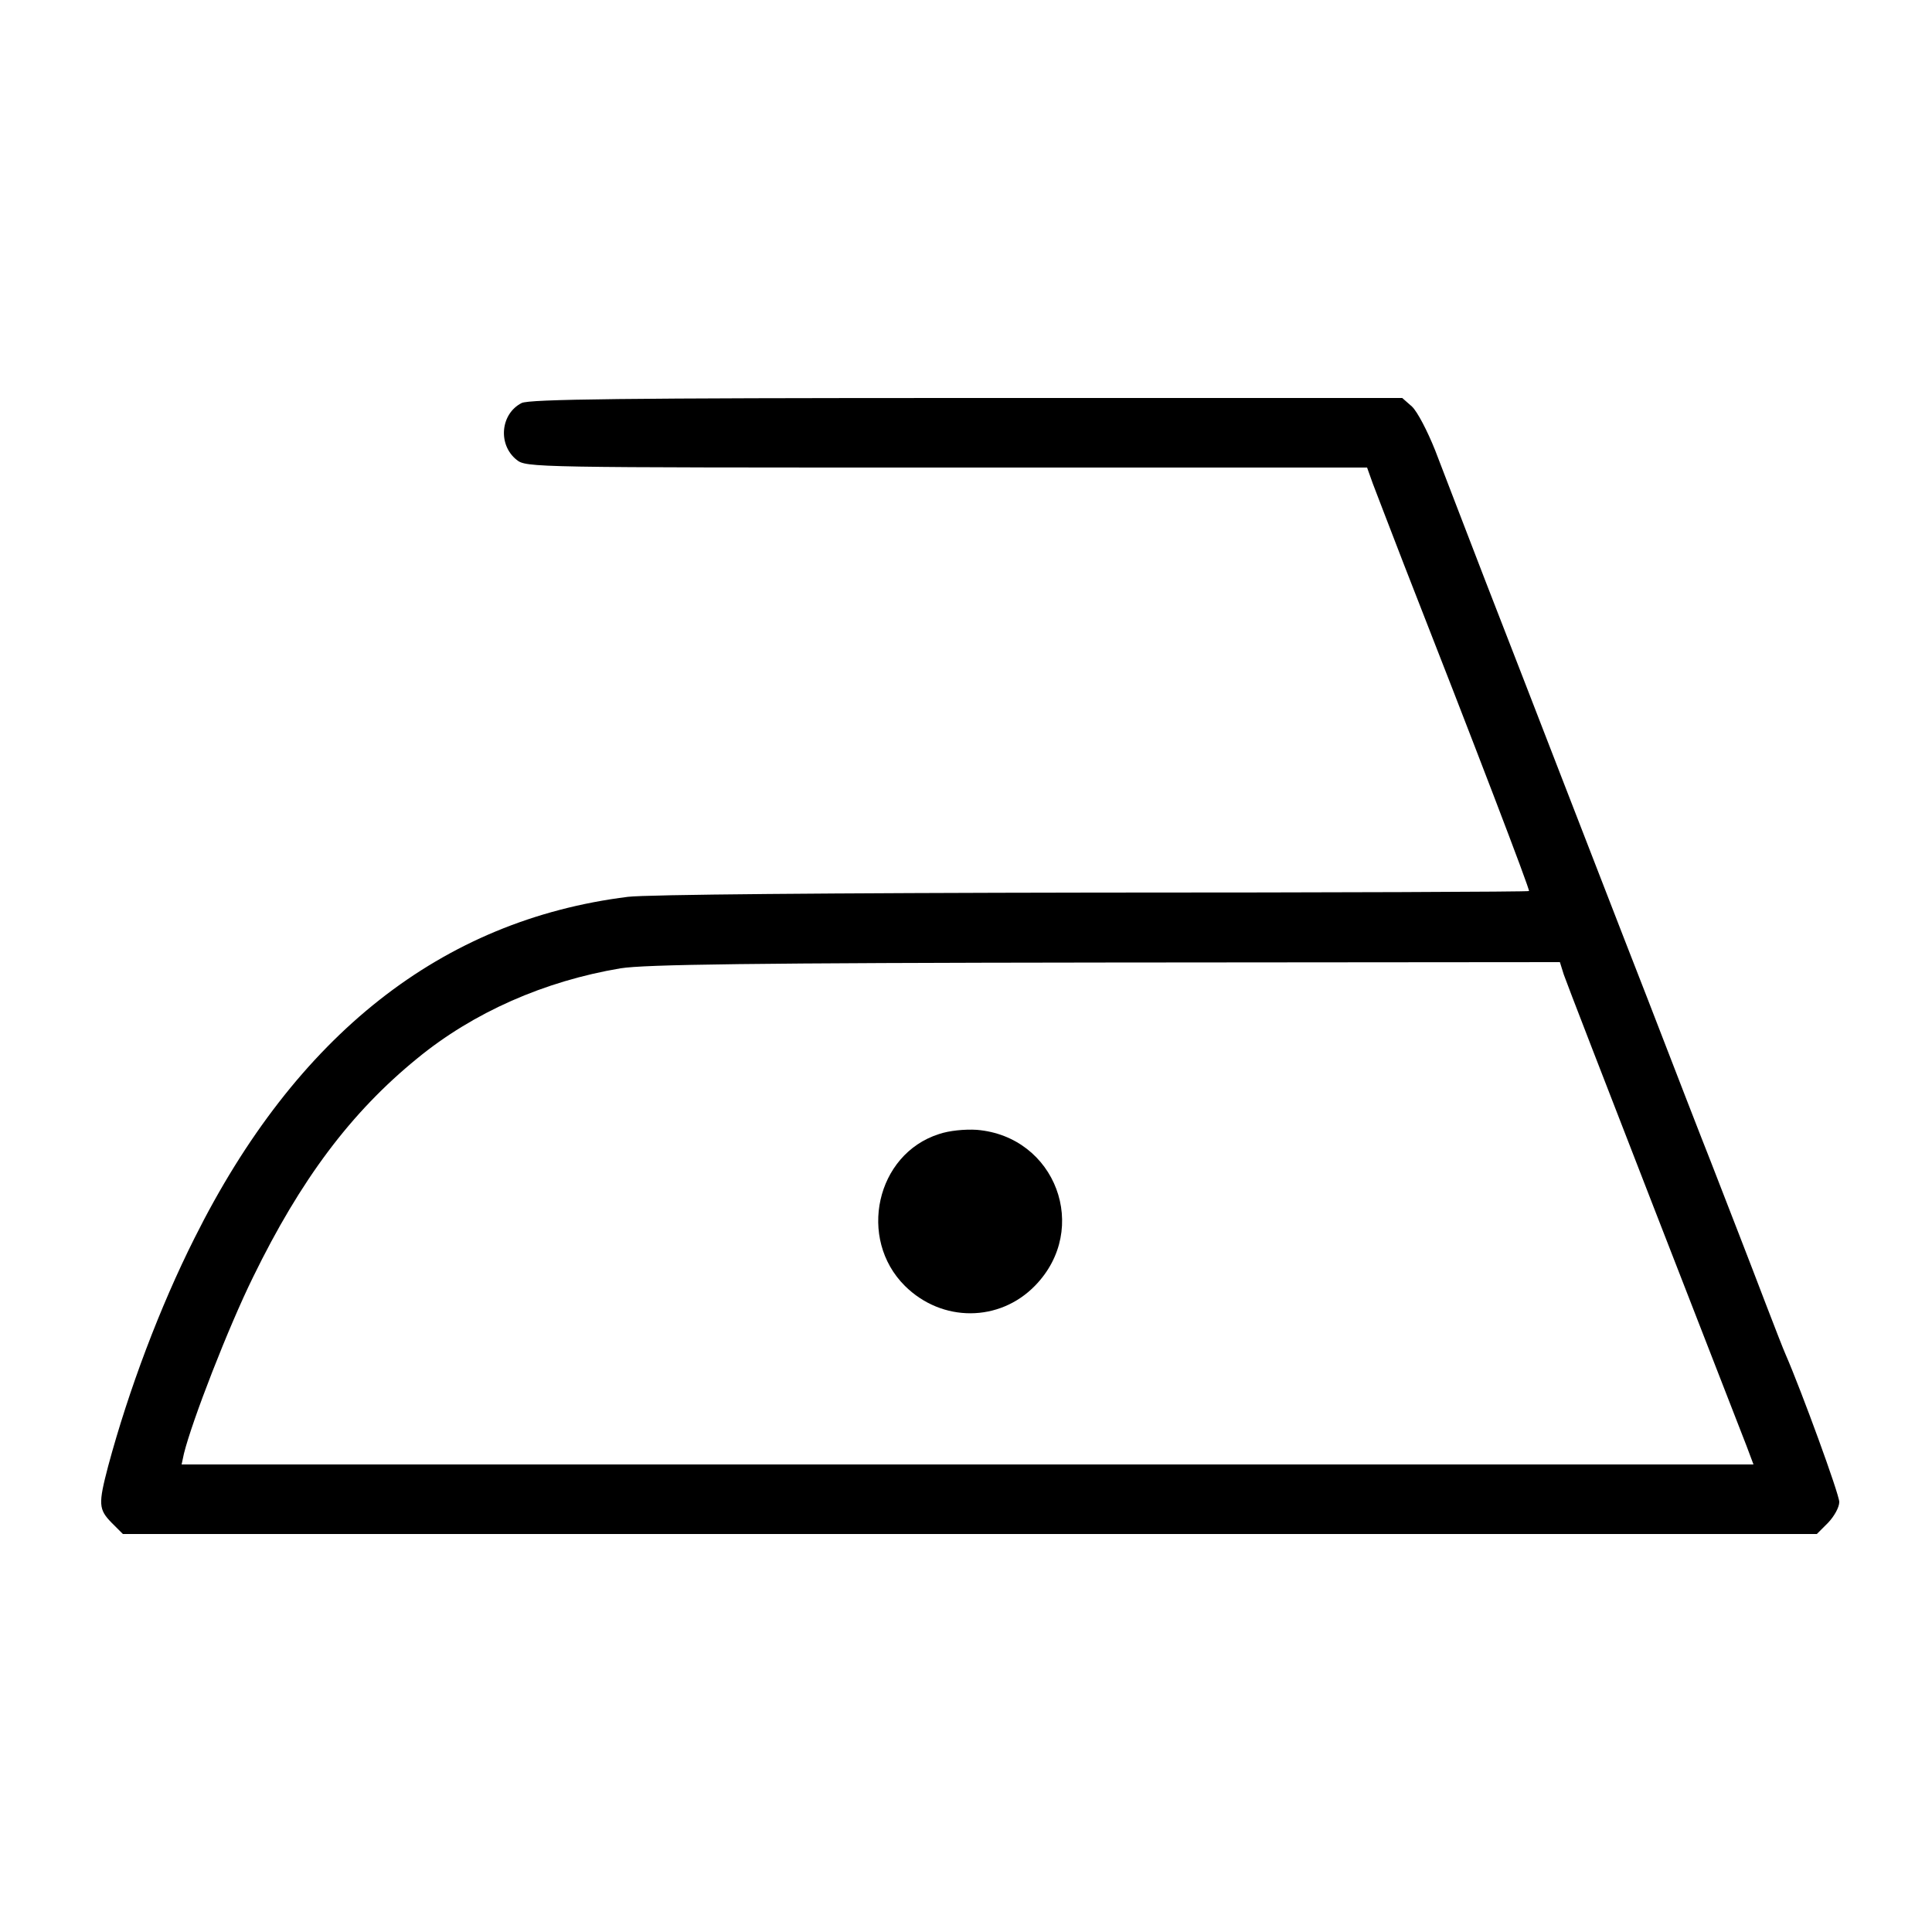 <?xml version="1.0" standalone="no"?>
<!DOCTYPE svg PUBLIC "-//W3C//DTD SVG 20010904//EN"
 "http://www.w3.org/TR/2001/REC-SVG-20010904/DTD/svg10.dtd">
<svg version="1.0" xmlns="http://www.w3.org/2000/svg"
 width="500pt" height="500pt" viewBox="0 0 500 500"
 preserveAspectRatio="xMidYMid meet">
<g transform="translate(0,500) scale(0.1,-0.1)"
fill="#000000" stroke="none">
<path d="M1350 3957 c-55 -28 -62 -108 -13 -147 25 -20 39 -20 1113 -20 l1088
0 15 -42 c9 -24 45 -117 80 -208 185 -472 327 -843 324 -846 -2 -2 -509 -4
-1128 -4 -686 -1 -1155 -5 -1204 -11 -482 -60 -859 -357 -1122 -884 -89 -177
-170 -392 -223 -589 -26 -99 -25 -112 9 -147 l29 -29 2192 0 2192 0 29 29 c16
17 29 40 29 54 0 20 -98 288 -139 382 -5 11 -28 70 -51 130 -48 126 -93 241
-143 370 -20 50 -94 241 -165 425 -72 184 -173 446 -226 582 -53 137 -139 359
-192 495 -53 137 -111 289 -130 338 -20 50 -46 100 -60 113 l-25 22 -1127 0
c-888 0 -1132 -3 -1152 -13z m2697 -1479 c6 -18 111 -289 233 -603 122 -314
230 -591 240 -617 l18 -48 -2034 0 -2034 0 6 28 c21 85 115 327 179 457 123
252 253 426 425 566 145 119 329 200 526 233 62 10 336 14 1255 15 l1176 1 10
-32z"/>
<path d="M2430 2065 c-163 -52 -211 -271 -88 -393 96 -95 245 -94 337 1 143
147 53 386 -151 403 -31 2 -72 -2 -98 -11z"/>
</g>
</svg>
